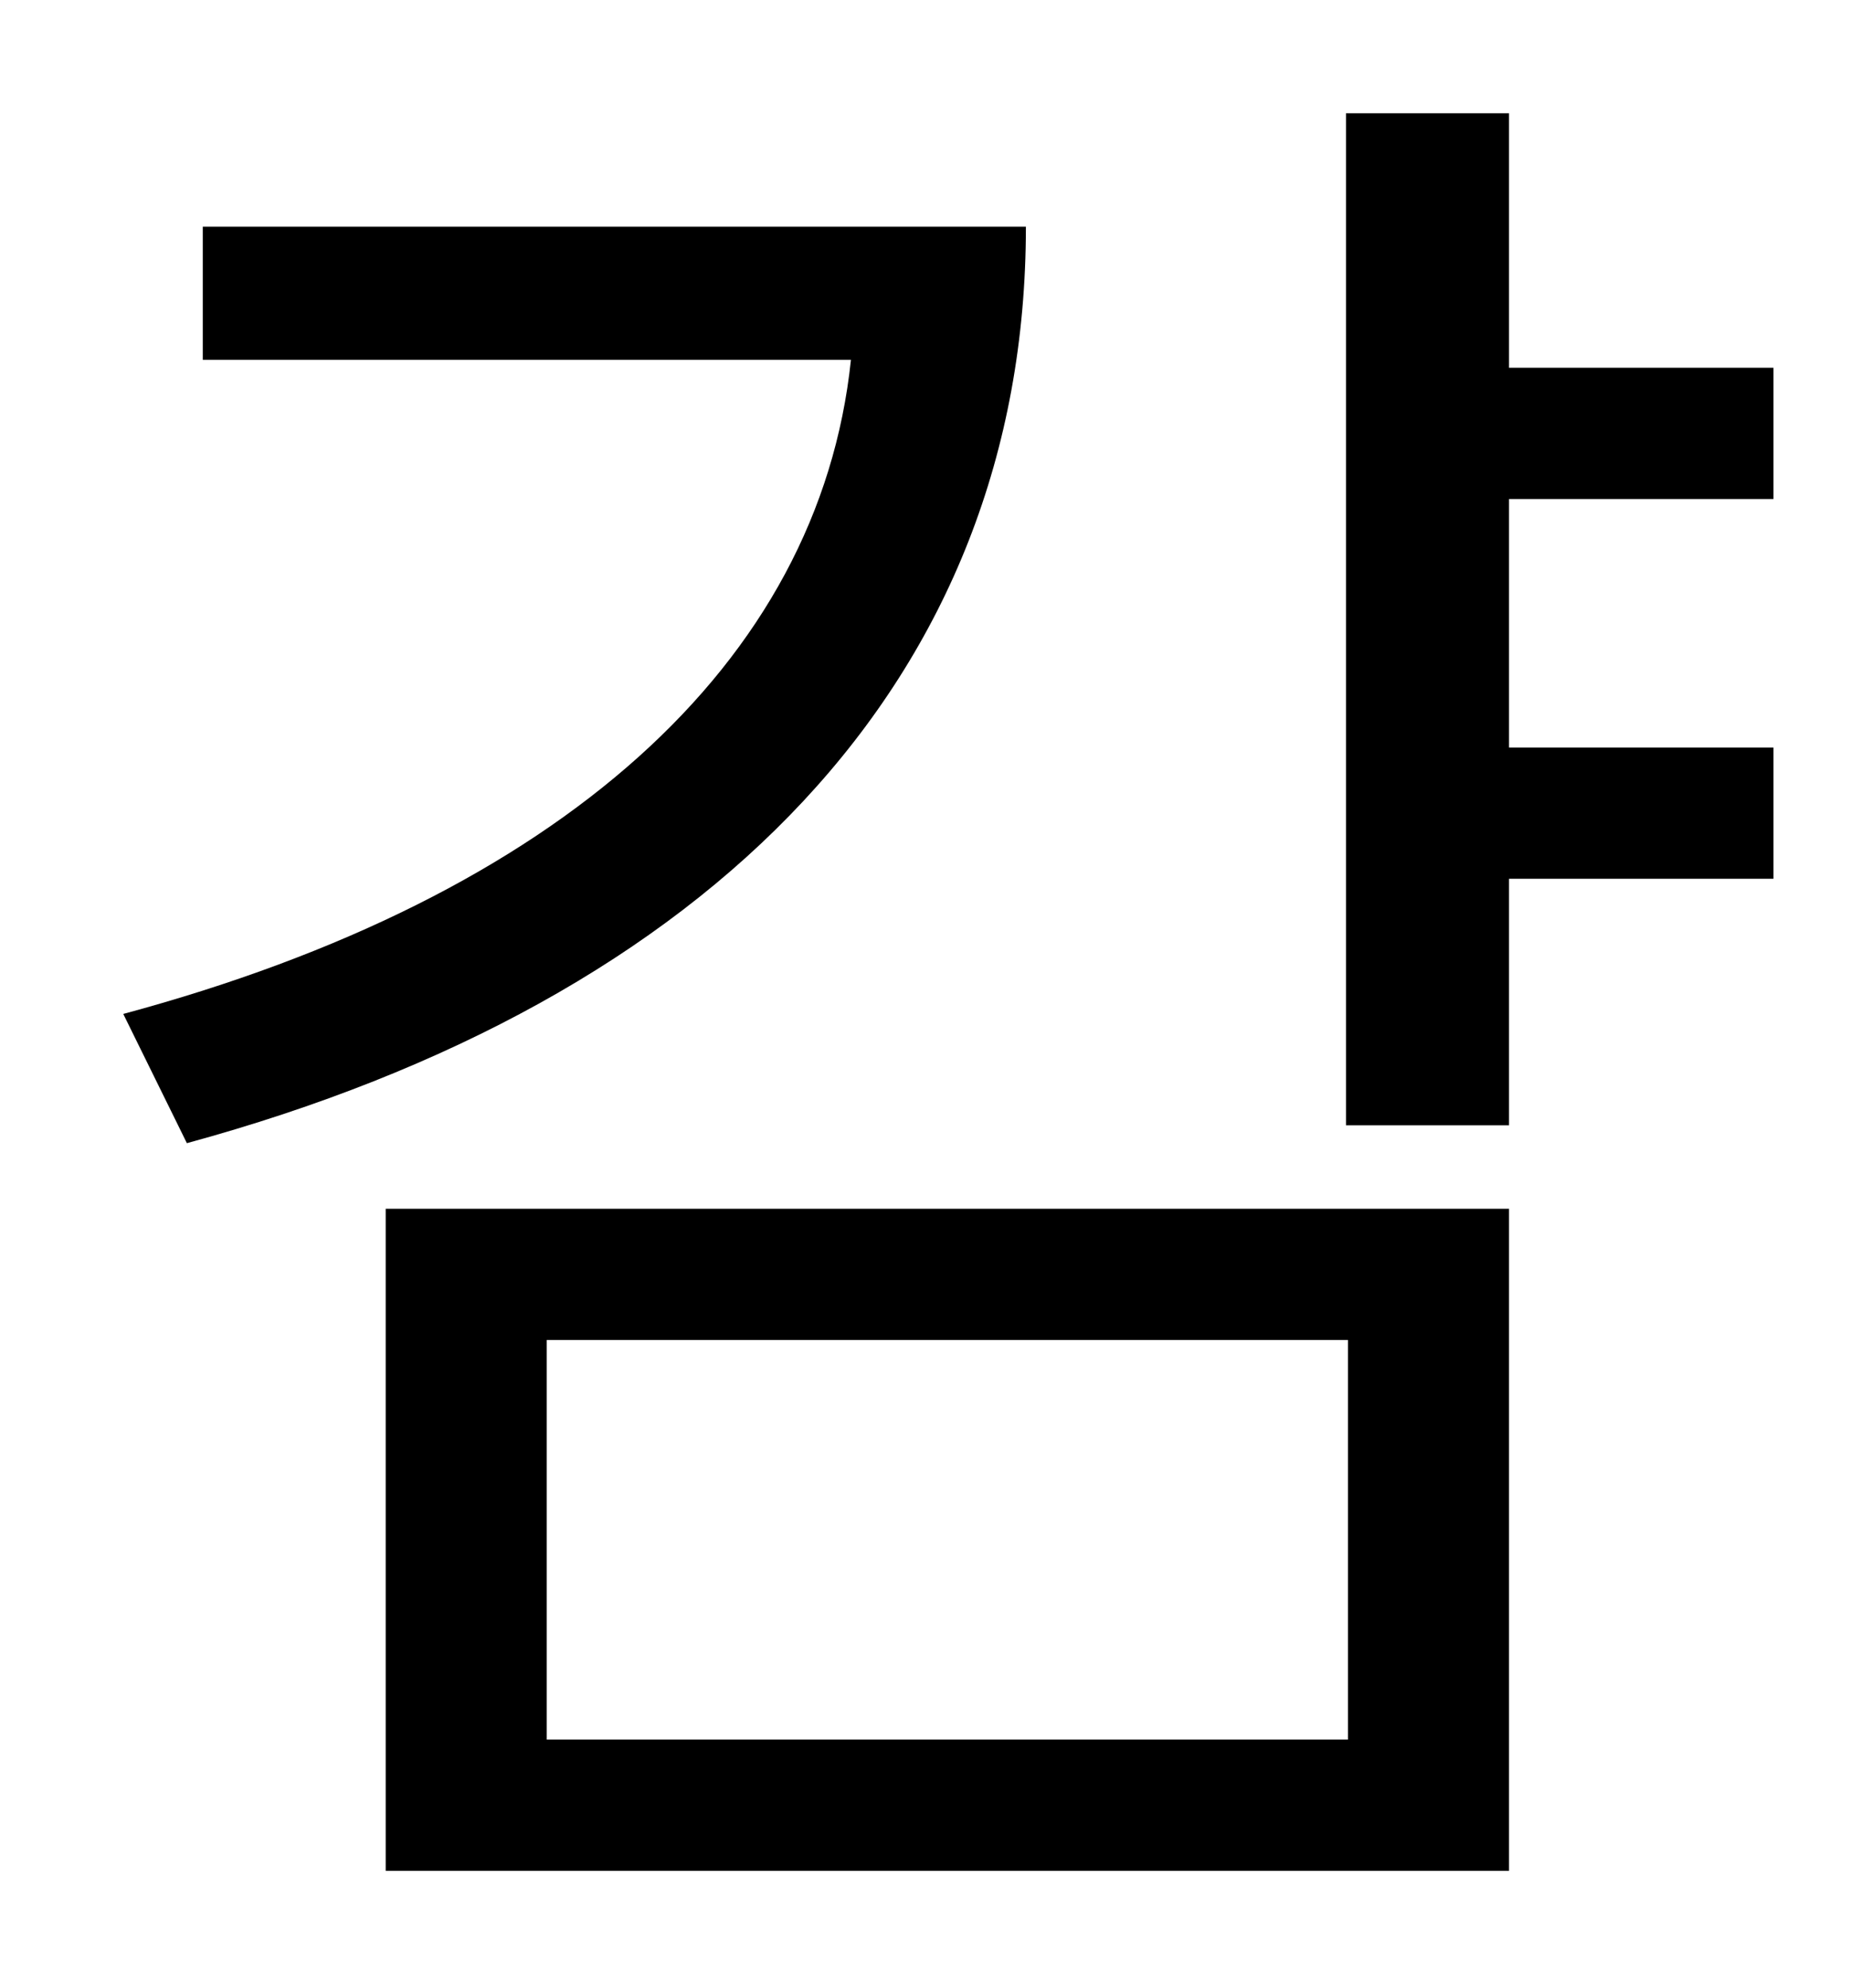 <?xml version="1.0" standalone="no"?>
<!DOCTYPE svg PUBLIC "-//W3C//DTD SVG 1.1//EN" "http://www.w3.org/Graphics/SVG/1.1/DTD/svg11.dtd" >
<svg xmlns="http://www.w3.org/2000/svg" xmlns:xlink="http://www.w3.org/1999/xlink" version="1.1" viewBox="-10 0 930 1000">
   <path fill="currentColor"
d="M92 114h414c0 228 -158 389 -422 461l-32 -65c219 -59 350 -176 366 -329h-326v-67zM265 674v201h403v-201h-403zM184 941v-333h565v333h-565zM882 251h-133v125h133v66h-133v124h-82v-509h82v128h133v66z" />
</svg>
